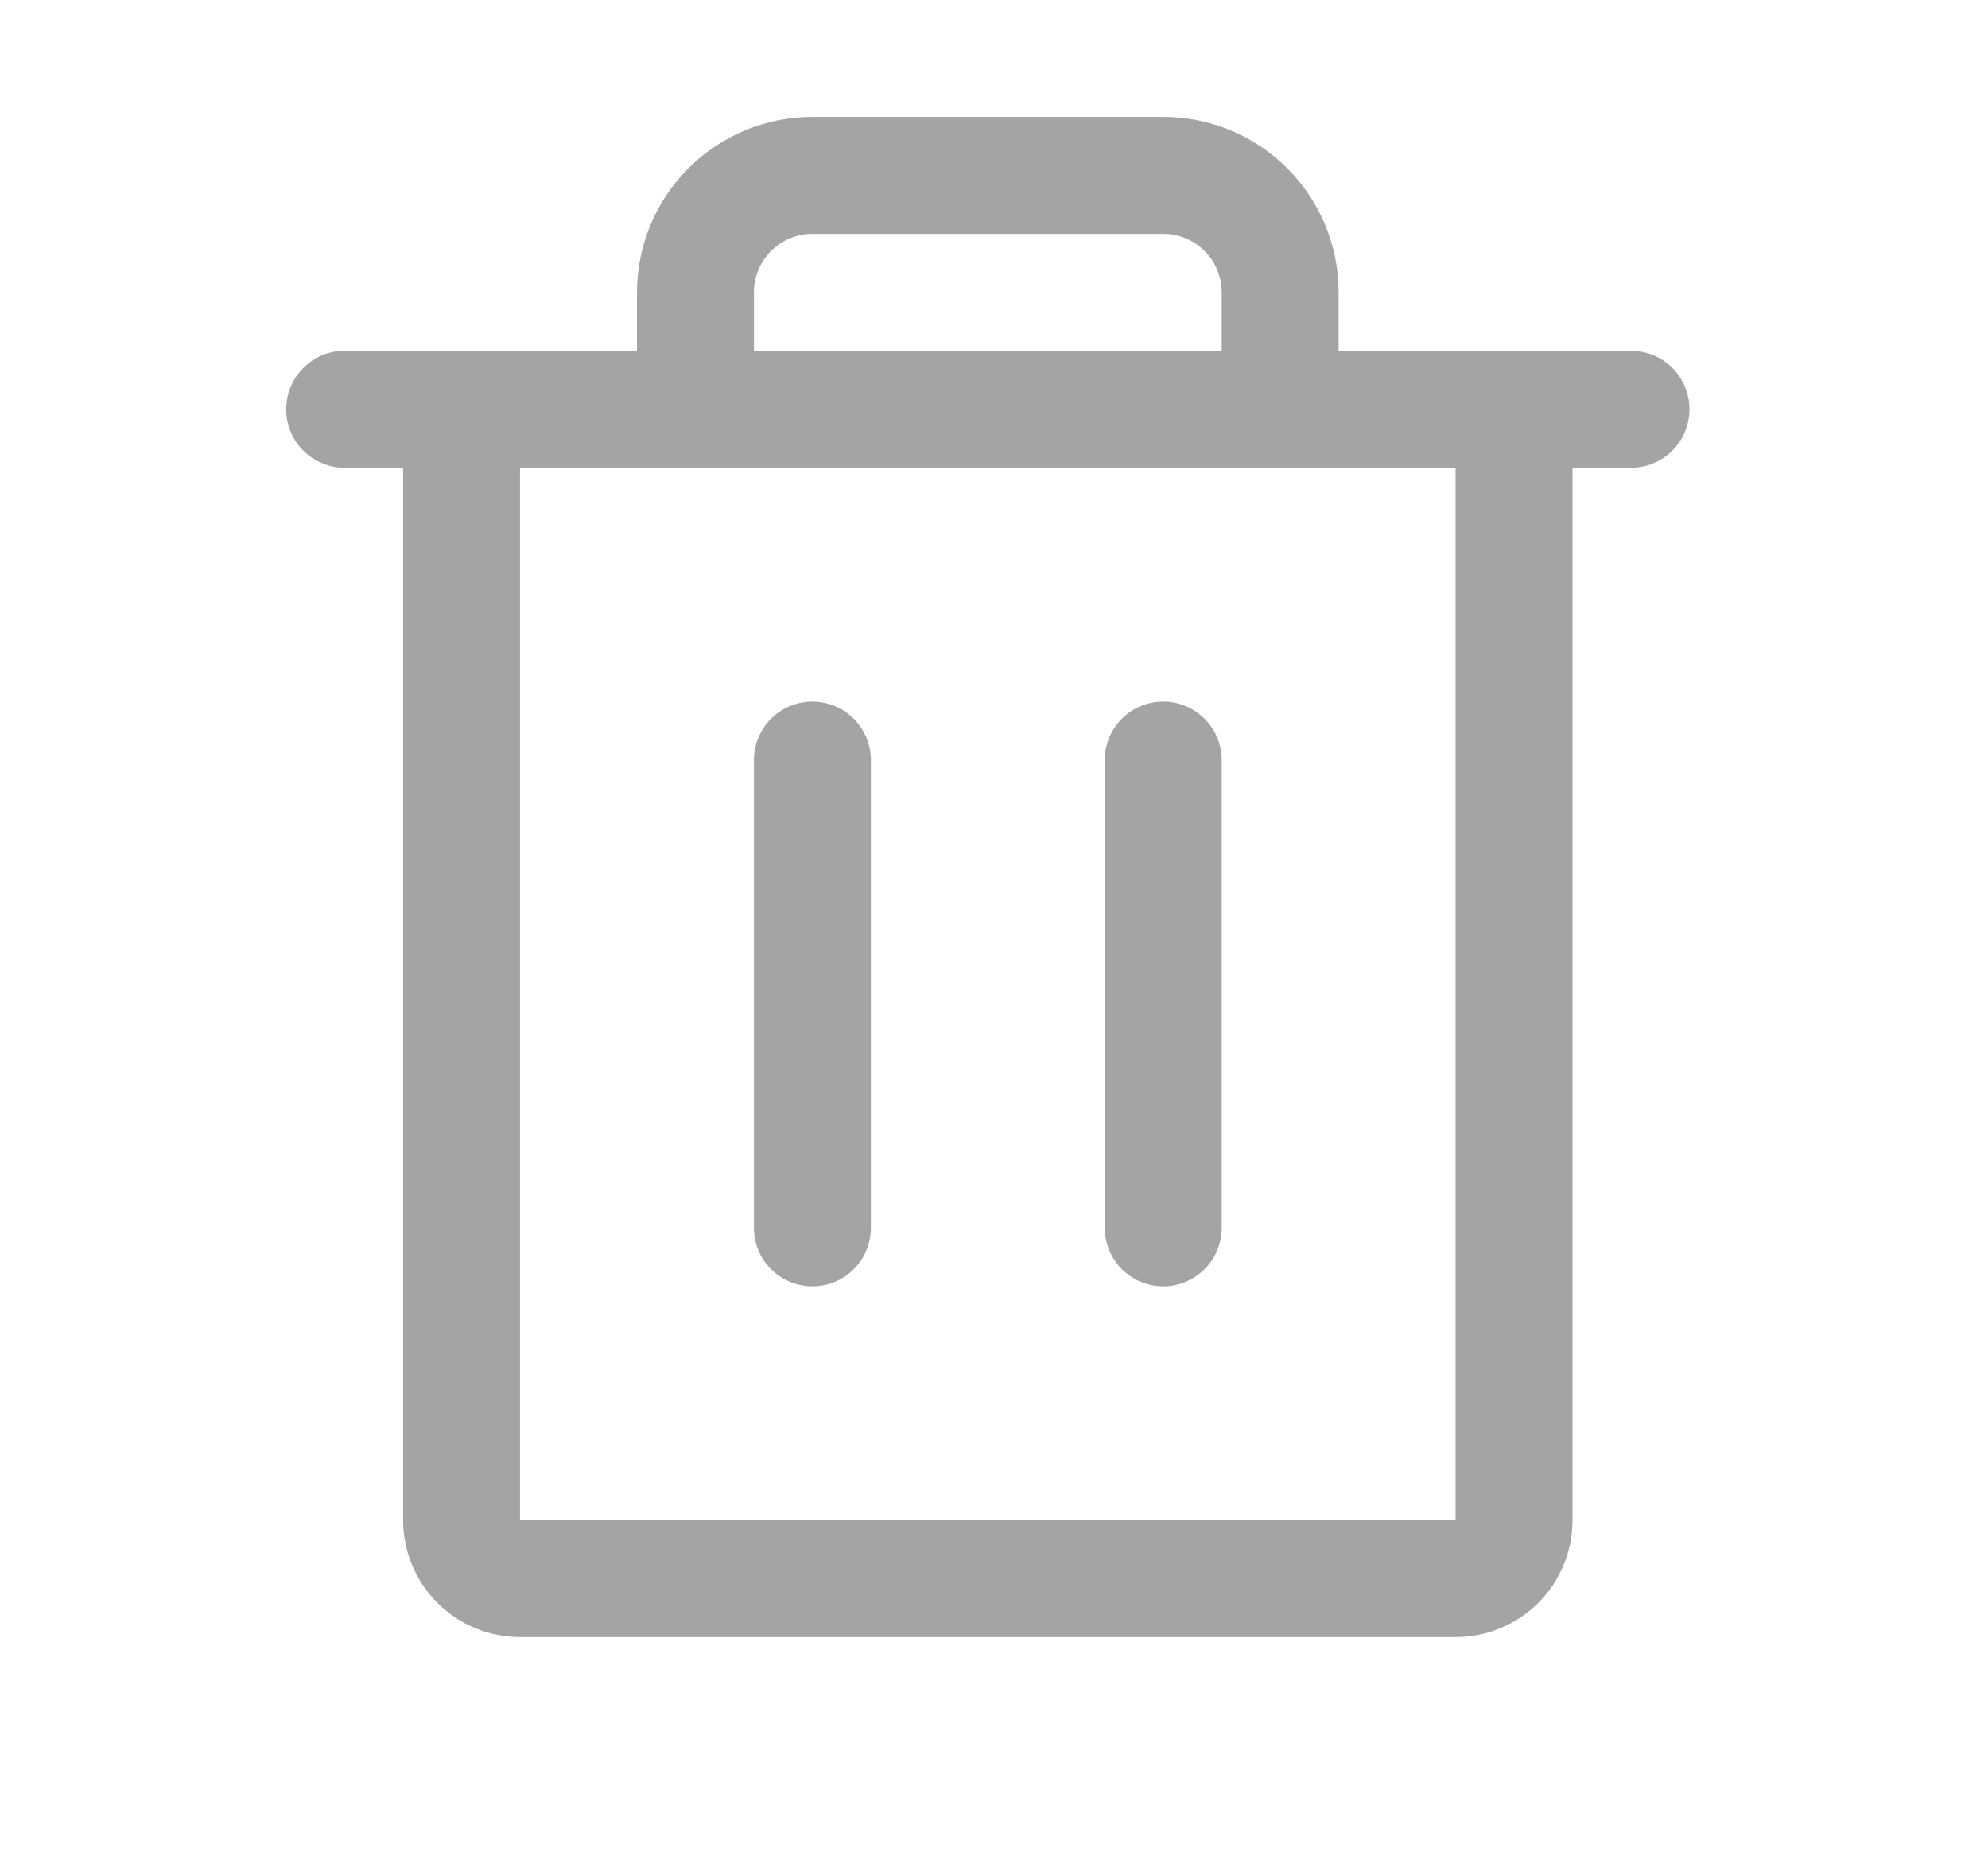 <svg width="17" height="16" viewBox="0 0 17 16" fill="none" xmlns="http://www.w3.org/2000/svg">
<path d="M13.947 3.5H2.947" stroke="#A4A4A4" stroke-linecap="round" stroke-linejoin="round"/>
<path d="M6.947 6.5V10.5" stroke="#A4A4A4" stroke-linecap="round" stroke-linejoin="round"/>
<path d="M9.947 6.5V10.5" stroke="#A4A4A4" stroke-linecap="round" stroke-linejoin="round"/>
<path d="M12.947 3.5V13C12.947 13.133 12.895 13.26 12.801 13.354C12.707 13.447 12.58 13.5 12.447 13.5H4.447C4.315 13.5 4.187 13.447 4.094 13.354C4 13.26 3.947 13.133 3.947 13V3.5" stroke="#A4A4A4" stroke-linecap="round" stroke-linejoin="round"/>
<path d="M10.947 3.5V2.5C10.947 2.235 10.842 1.98 10.654 1.793C10.467 1.605 10.213 1.5 9.947 1.5H6.947C6.682 1.5 6.428 1.605 6.24 1.793C6.053 1.98 5.947 2.235 5.947 2.5V3.5" stroke="#A4A4A4" stroke-linecap="round" stroke-linejoin="round"/>
</svg>
